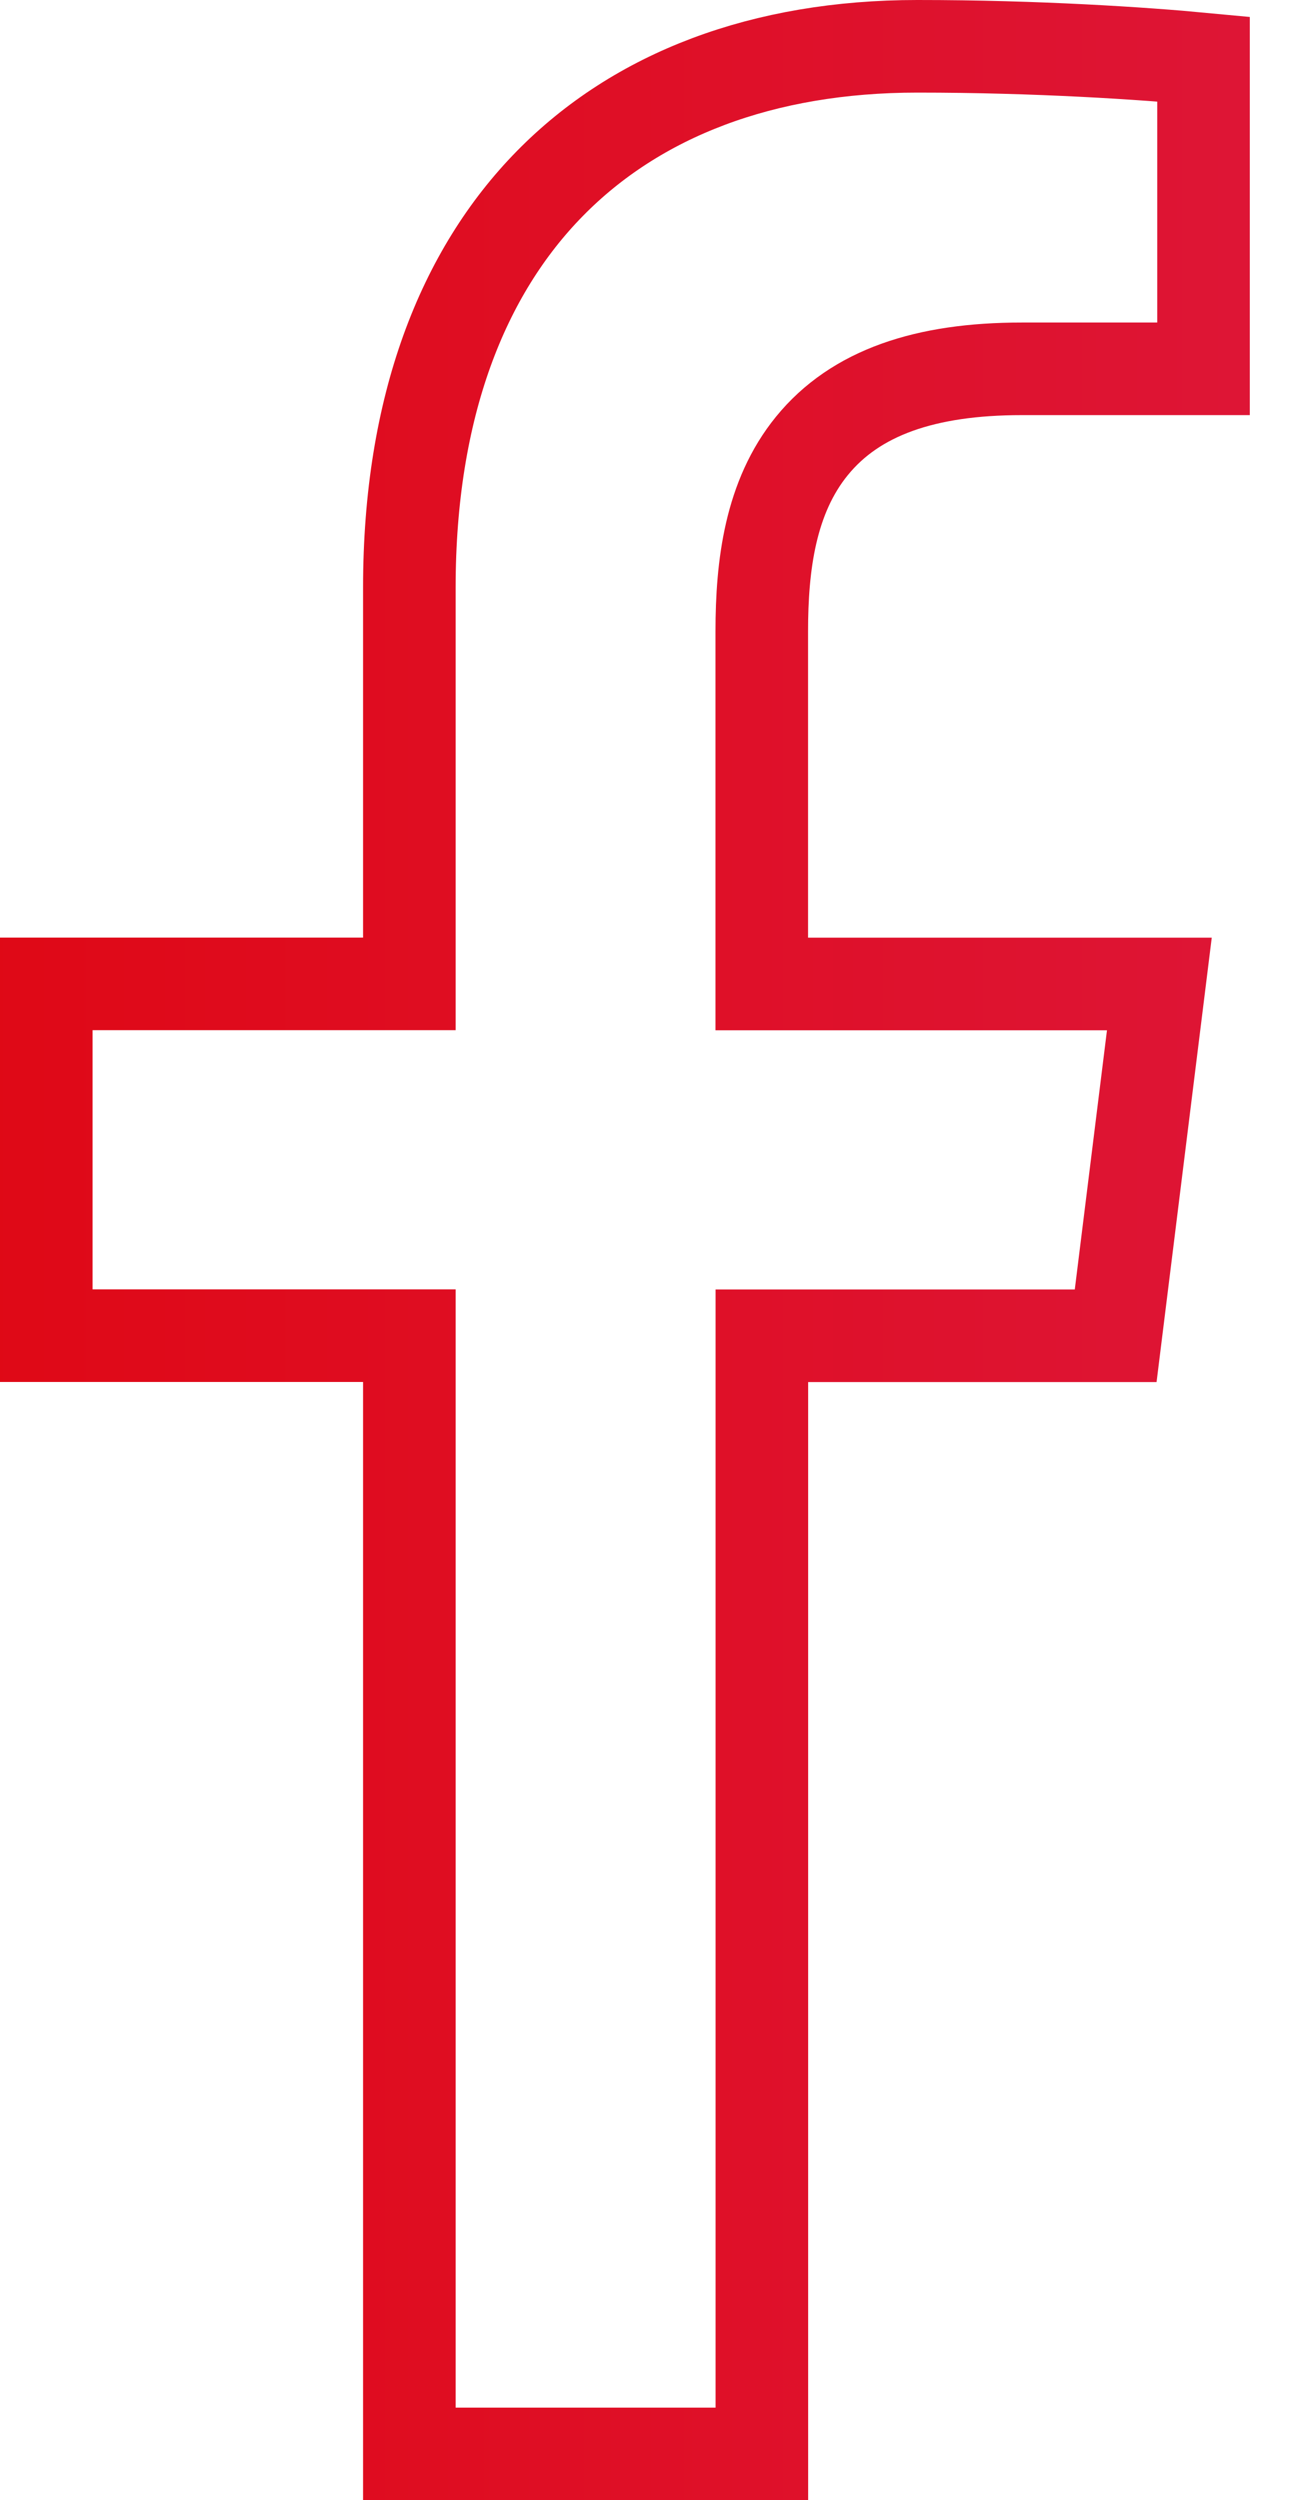 <svg width="14" height="27" viewBox="0 0 14 27" fill="none" xmlns="http://www.w3.org/2000/svg">
<path d="M3.922 10.625H4.422V10.125V6.344C4.422 4.389 4.999 2.94 5.94 1.982C6.881 1.023 8.239 0.5 9.91 0.5C11.206 0.5 12.357 0.577 13.001 0.638V3.983H11.036C9.998 3.983 9.241 4.238 8.771 4.815C8.32 5.368 8.229 6.106 8.229 6.819V6.82V10.126V10.626H8.729H12.524L12.052 14.425H8.73H8.23V14.925V26.5H4.422V14.924V14.424H3.922H0.5V10.625H3.922Z" stroke="url(#paint0_linear)"/>
<defs>
<linearGradient id="paint0_linear" x1="-5" y1="14" x2="23" y2="14" gradientUnits="userSpaceOnUse">
<stop stop-color="#E0040B"/>
<stop offset="1" stop-color="#DD1E4B"/>
</linearGradient>
</defs>
</svg>
